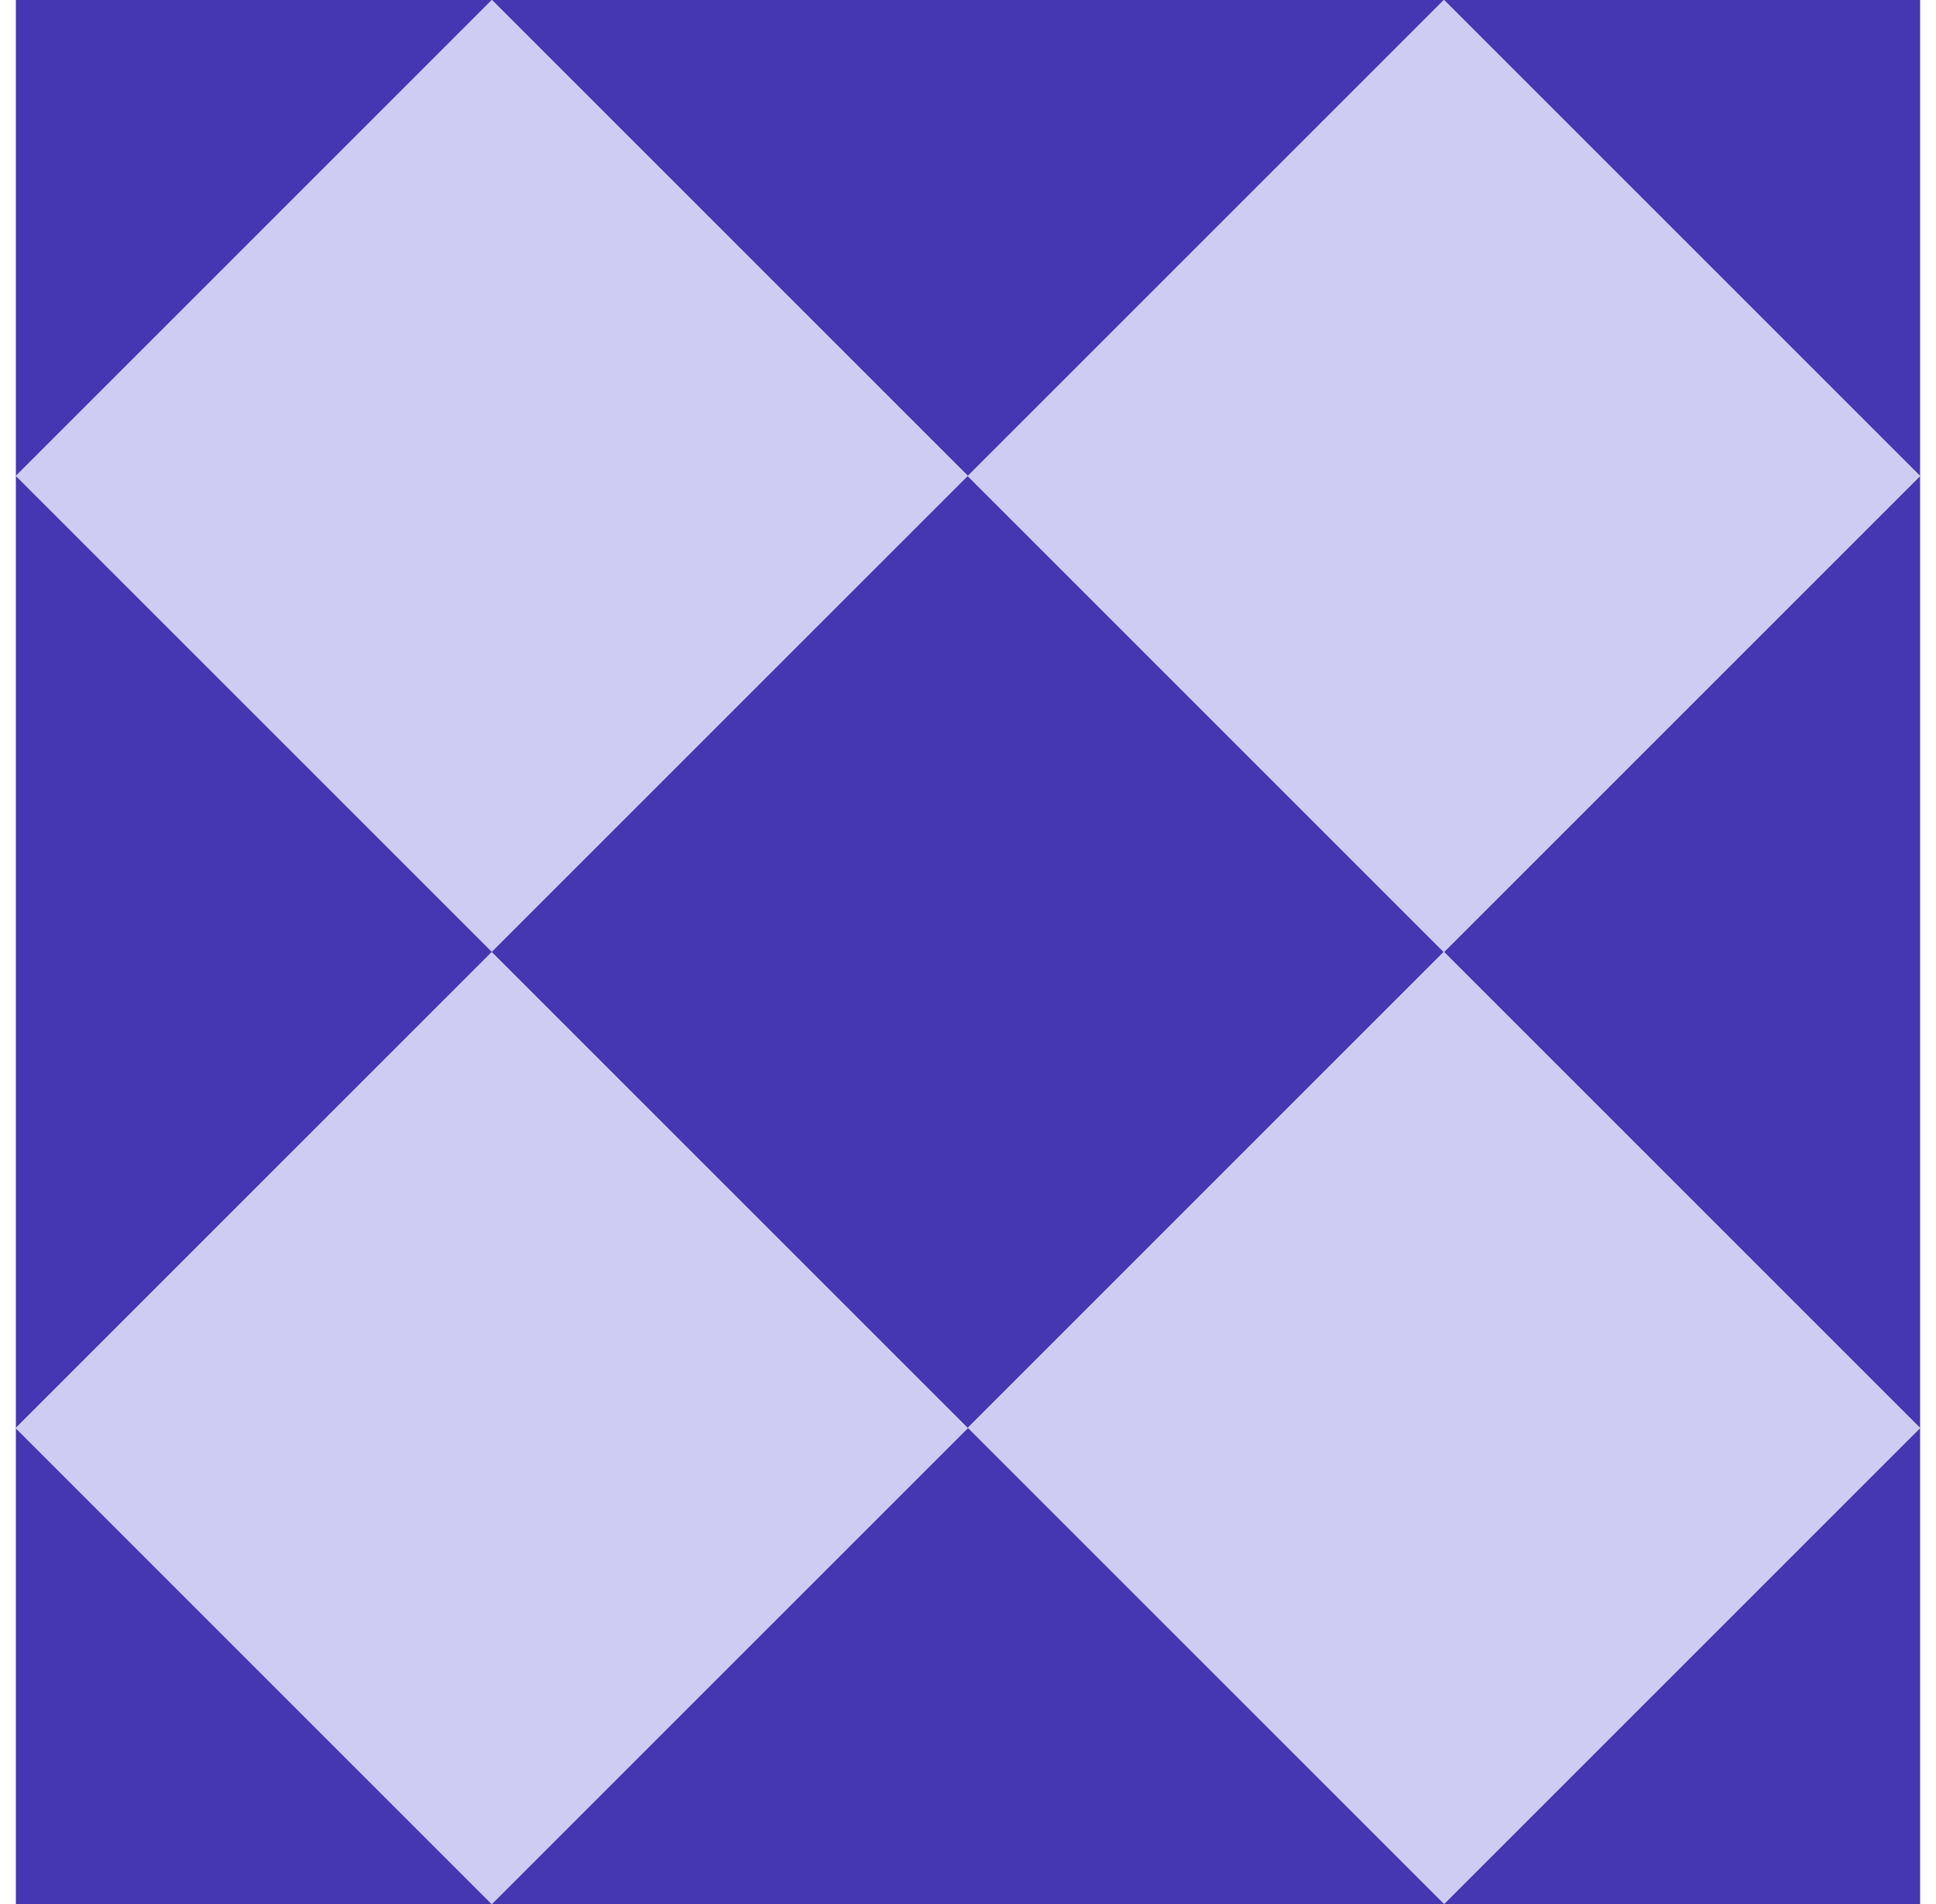 <svg width="61" height="60" viewBox="0 0 61 60" fill="none" xmlns="http://www.w3.org/2000/svg">
<g clip-path="url(#clip0_234_2156)">
<path d="M15.5 0L0.5 15V0H15.5Z" fill="#4536B2"/>
<path d="M60.5 45V60H45.5L60.5 45Z" fill="#4536B2"/>
<path d="M15.5 60H0.5V45L15.5 60Z" fill="#4536B2"/>
<path d="M60.5 0V15L45.5 0H60.5Z" fill="#4536B2"/>
<path d="M45.5 0L30.5 15L15.5 0H45.5Z" fill="#4536B2"/>
<path d="M45.489 -0.001L30.491 14.997L45.489 29.995L60.487 14.997L45.489 -0.001Z" fill="#CECCF2"/>
<path d="M60.5 15V45L45.5 30L60.5 15Z" fill="#4536B2"/>
<path d="M15.496 0.002L0.498 15L15.496 29.998L30.494 15L15.496 0.002Z" fill="#CECCF2"/>
<path d="M30.489 15.002L15.491 30L30.489 44.998L45.487 30L30.489 15.002Z" fill="#4536B2"/>
<path d="M45.493 30.002L30.495 45L45.493 59.998L60.491 45L45.493 30.002Z" fill="#CECCF2"/>
<path d="M15.5 30L0.5 45V15L15.5 30Z" fill="#4536B2"/>
<path d="M15.489 30.005L0.491 45.003L15.489 60.001L30.487 45.003L15.489 30.005Z" fill="#CECCF2"/>
<path d="M45.5 60H15.5L30.5 45L45.5 60Z" fill="#4536B2"/>
</g>
<defs>
<clipPath id="clip0_234_2156">
<rect width="60" height="60" fill="white" transform="translate(0.5)"/>
</clipPath>
</defs>
</svg>
